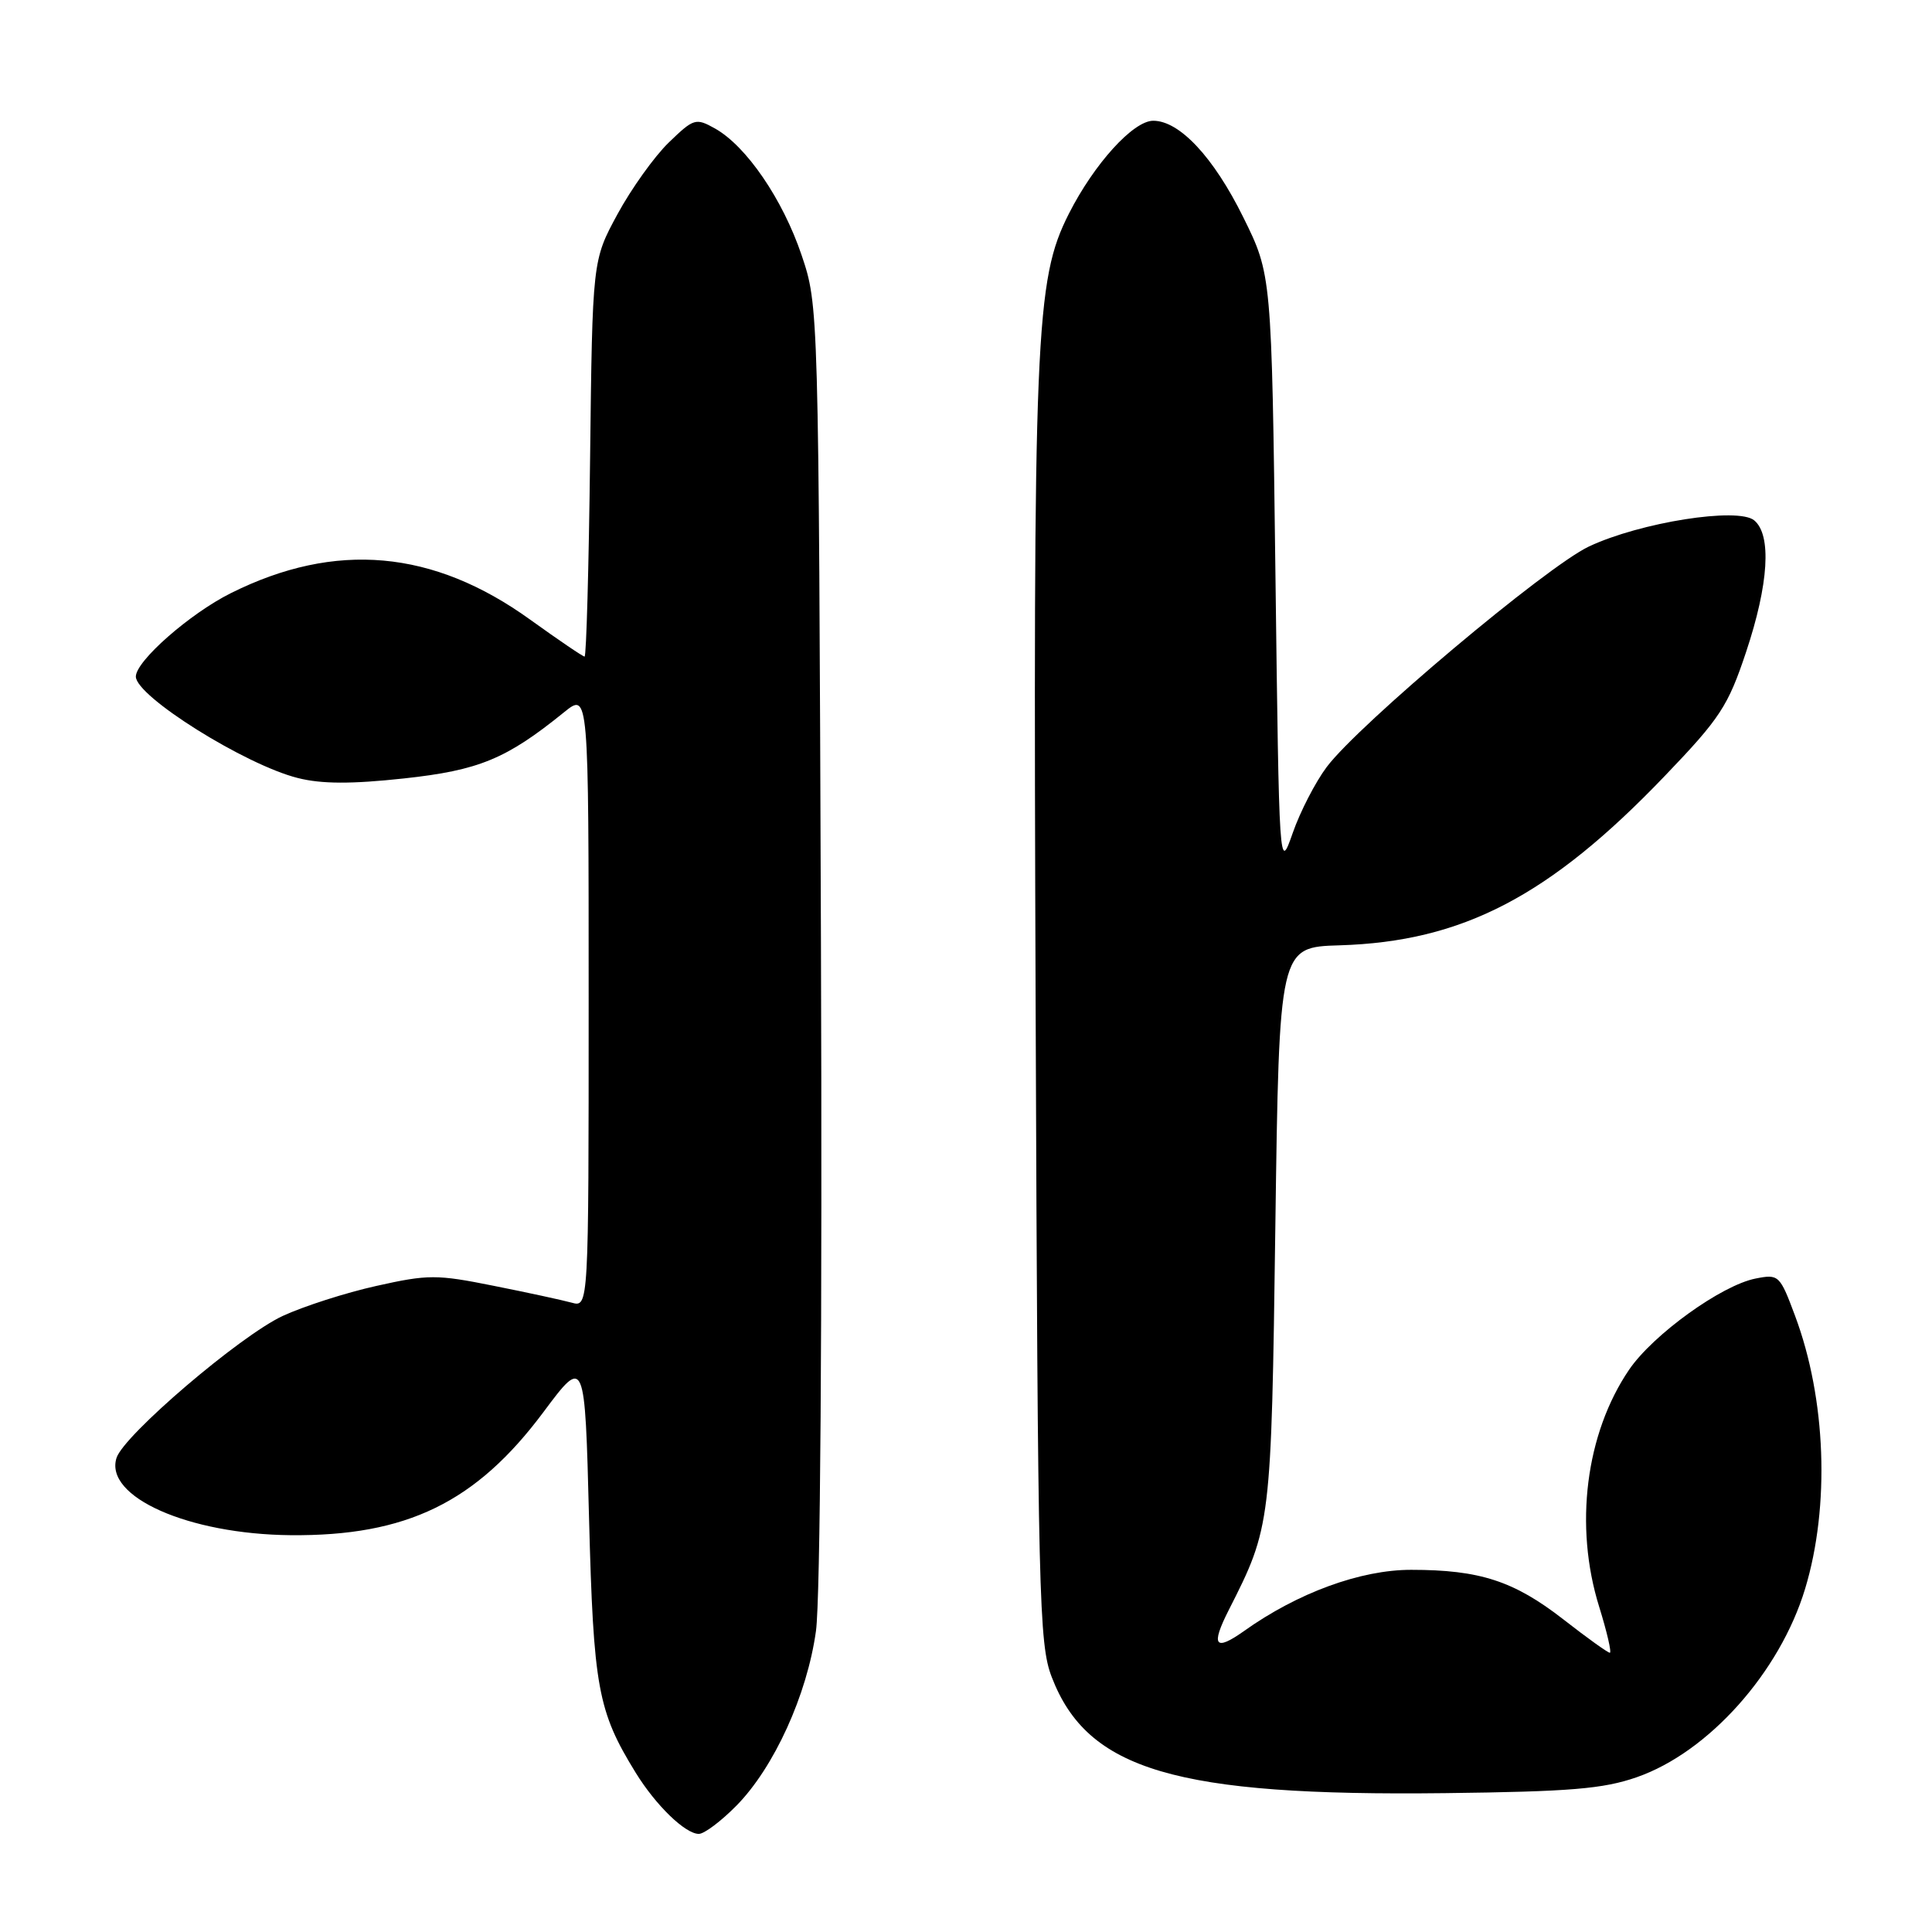 <?xml version="1.0" encoding="UTF-8" standalone="no"?>
<!DOCTYPE svg PUBLIC "-//W3C//DTD SVG 1.1//EN" "http://www.w3.org/Graphics/SVG/1.1/DTD/svg11.dtd" >
<svg xmlns="http://www.w3.org/2000/svg" xmlns:xlink="http://www.w3.org/1999/xlink" version="1.1" viewBox="0 0 256 256">
 <g >
 <path fill="currentColor"
d=" M 97.59 239.25 C 102.57 234.19 106.95 224.57 108.12 216.11 C 108.70 211.92 108.96 175.39 108.78 124.82 C 108.47 40.50 108.47 40.50 106.21 33.79 C 103.72 26.42 98.90 19.36 94.75 17.03 C 92.19 15.60 91.93 15.68 88.61 18.89 C 86.70 20.74 83.65 25.01 81.82 28.38 C 78.50 34.50 78.50 34.50 78.19 60.75 C 78.02 75.19 77.69 87.00 77.46 87.00 C 77.23 87.00 74.00 84.80 70.27 82.12 C 57.39 72.83 44.45 71.68 30.60 78.59 C 25.16 81.30 18.00 87.59 18.00 89.65 C 18.00 92.27 32.48 101.34 39.46 103.09 C 42.61 103.89 46.57 103.90 53.50 103.15 C 63.47 102.07 67.08 100.58 74.75 94.37 C 78.00 91.74 78.00 91.74 78.00 132.49 C 78.00 173.23 78.00 173.23 75.75 172.61 C 74.51 172.27 69.85 171.26 65.38 170.37 C 57.87 168.86 56.72 168.86 49.88 170.39 C 45.82 171.29 40.23 173.09 37.46 174.37 C 31.81 177.00 16.40 190.16 15.44 193.18 C 13.80 198.34 24.95 203.29 38.50 203.42 C 53.88 203.56 63.07 199.09 72.00 187.12 C 77.50 179.75 77.50 179.75 78.05 201.12 C 78.64 223.65 79.20 226.72 84.23 234.89 C 86.90 239.22 90.80 243.00 92.60 243.00 C 93.32 243.00 95.56 241.31 97.59 239.25 Z  M 216.88 235.49 C 226.39 232.18 235.84 221.59 239.19 210.51 C 242.50 199.57 241.97 185.34 237.85 174.34 C 235.84 168.95 235.69 168.81 232.64 169.41 C 228.12 170.29 219.03 176.84 215.86 181.50 C 210.11 189.96 208.56 202.20 211.90 212.91 C 212.94 216.26 213.57 219.00 213.31 219.00 C 213.05 219.00 210.28 217.02 207.17 214.59 C 200.62 209.49 196.08 208.01 187.00 208.01 C 180.29 208.00 171.94 211.06 164.84 216.12 C 160.98 218.86 160.41 218.08 162.81 213.35 C 168.42 202.30 168.45 202.08 168.99 162.50 C 169.50 125.50 169.50 125.50 177.50 125.26 C 193.80 124.77 205.32 118.77 220.61 102.80 C 227.93 95.17 228.98 93.55 231.36 86.41 C 234.37 77.39 234.77 70.88 232.44 68.95 C 230.29 67.17 217.35 69.21 210.55 72.41 C 204.93 75.05 180.01 96.00 175.79 101.64 C 174.30 103.63 172.27 107.56 171.29 110.38 C 169.50 115.50 169.50 115.47 169.00 75.94 C 168.50 36.39 168.50 36.39 164.73 28.77 C 160.81 20.83 156.30 16.00 152.81 16.00 C 150.16 16.00 144.98 21.71 141.63 28.32 C 137.17 37.15 136.89 43.94 137.23 134.00 C 137.52 211.76 137.67 217.82 139.36 222.22 C 144.10 234.57 155.79 238.02 191.50 237.60 C 208.05 237.40 212.43 237.04 216.88 235.49 Z "/>
</g>
</svg>